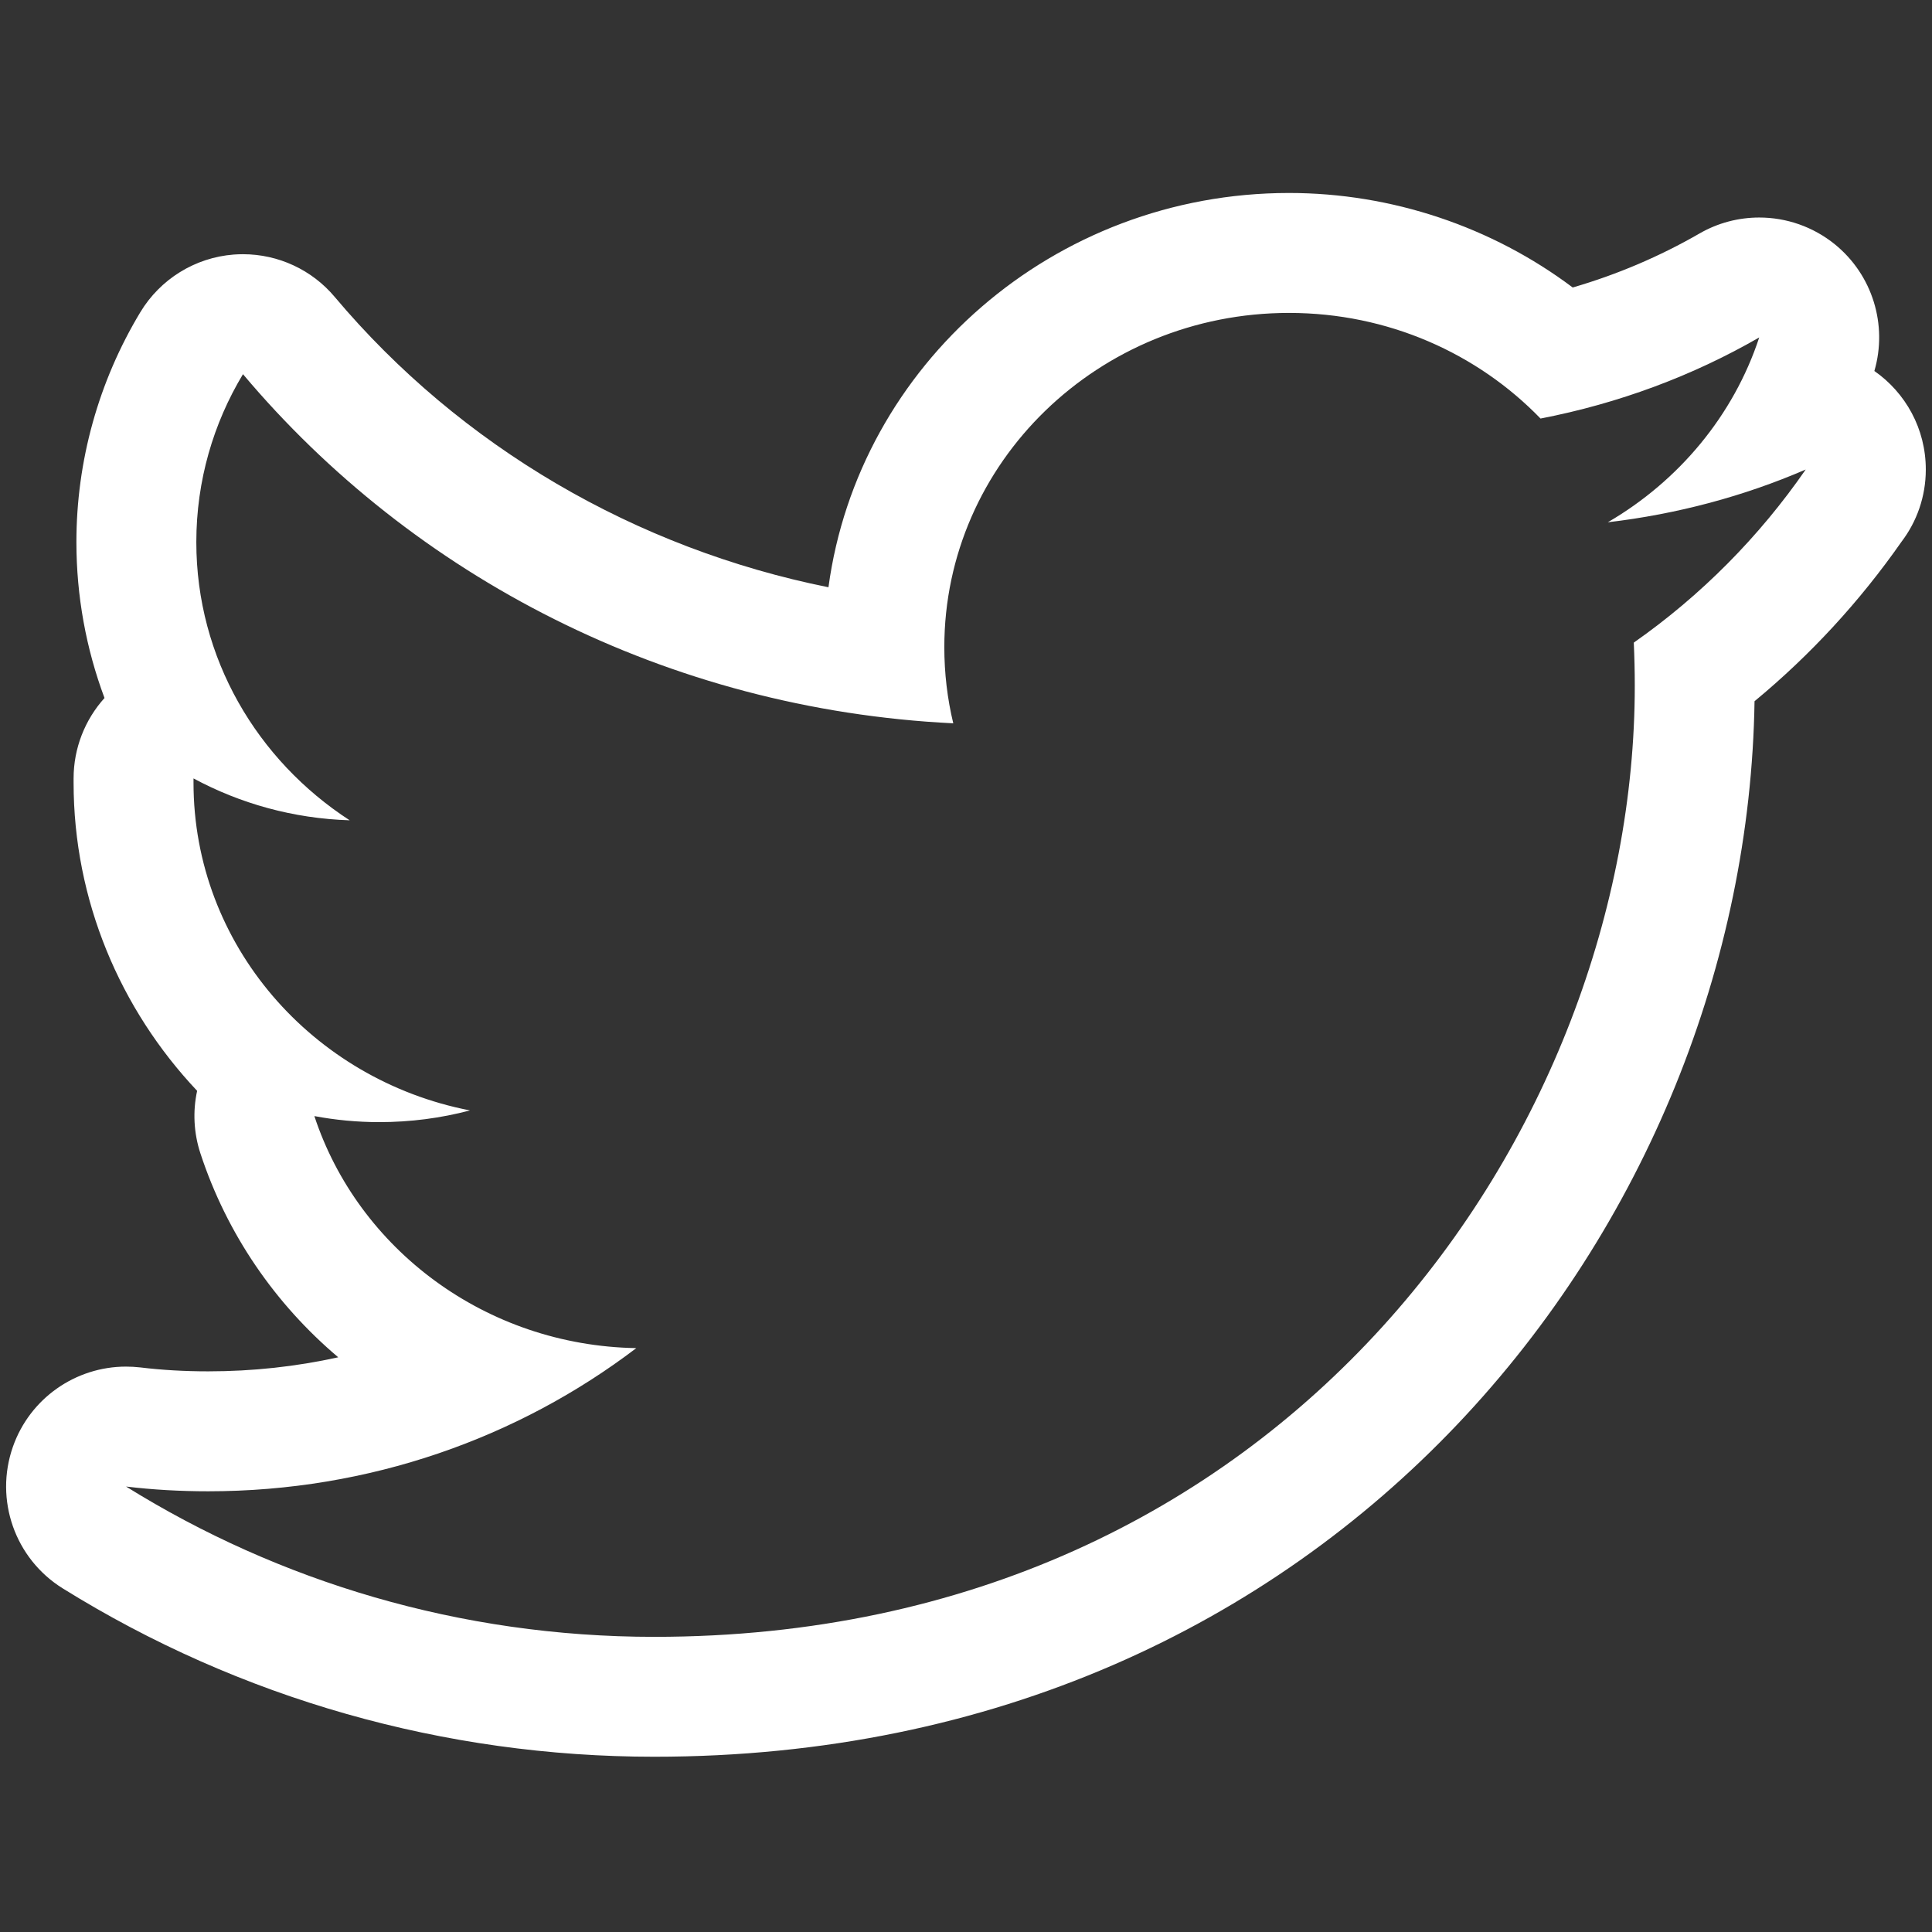 <?xml version="1.0" ?><!DOCTYPE svg  PUBLIC '-//W3C//DTD SVG 1.1//EN'  'http://www.w3.org/Graphics/SVG/1.1/DTD/svg11.dtd'><svg enable-background="new 0 0 88 88" height="88px" id="Livello_1" version="1.1" viewBox="0 0 88 88" width="88px" xml:space="preserve" xmlns="http://www.w3.org/2000/svg" xmlns:xlink="http://www.w3.org/1999/xlink"><rect x="0" y="0" width="88" height="88" fill="#333333" stroke="none"/><g id="Twitter"><g><path clip-rule="evenodd" d="M85.375,16.898c0.613-2.102-0.088-4.377-1.795-5.766    c-0.998-0.81-2.219-1.224-3.448-1.224c-0.939,0-1.88,0.24-2.728,0.731c-1.806,1.04-3.736,1.864-5.769,2.456    c-3.678-2.763-8.238-4.305-12.922-4.305c-10.724,0-19.61,7.836-20.978,17.959c-8.774-1.763-16.754-6.409-22.488-13.223    c-1.04-1.24-2.574-1.947-4.179-1.947c-0.141,0-0.285,0.005-0.429,0.016C8.881,11.734,7.3,12.713,6.39,14.223    c-1.904,3.16-2.91,6.779-2.91,10.468c0,2.461,0.443,4.859,1.28,7.102c-0.893,0.992-1.408,2.291-1.408,3.662v0.195    c0,5.35,2.115,10.313,5.627,14.036c-0.203,0.933-0.157,1.918,0.152,2.856c1.211,3.686,3.416,6.862,6.275,9.281    c-1.92,0.424-3.902,0.64-5.923,0.64c-1.069,0-2.109-0.059-3.094-0.179c-0.219-0.024-0.435-0.037-0.651-0.037    c-2.294,0-4.376,1.445-5.15,3.651c-0.848,2.416,0.093,5.097,2.267,6.449c8.068,5.019,17.386,7.67,26.944,7.67    c31.068,0,49.755-24.32,50.118-48.077c2.544-2.104,4.79-4.539,6.697-7.268c0.693-0.912,1.104-2.051,1.104-3.285    C87.719,19.527,86.792,17.885,85.375,16.898z M74.417,29.27c0.029,0.651,0.045,1.31,0.045,1.966    c0,20.119-15.788,43.32-44.661,43.32c-8.862,0-17.117-2.528-24.059-6.846c1.227,0.147,2.475,0.216,3.742,0.216    c7.353,0,14.124-2.432,19.498-6.521c-6.873-0.117-12.673-4.523-14.663-10.569c0.958,0.179,1.942,0.275,2.955,0.275    c1.427,0,2.816-0.184,4.131-0.533c-7.179-1.395-12.591-7.548-12.591-14.927c0-0.067,0-0.131,0-0.195    c2.118,1.141,4.537,1.827,7.113,1.907c-4.214-2.734-6.985-7.388-6.985-12.671c0-2.792,0.776-5.409,2.125-7.649    c7.74,9.201,19.306,15.263,32.353,15.903c-0.269-1.112-0.408-2.286-0.408-3.467c0-8.412,7.027-15.226,15.7-15.226    c4.513,0,8.588,1.846,11.457,4.811c3.571-0.691,6.937-1.949,9.961-3.694c-1.171,3.552-3.659,6.534-6.897,8.419    c3.168-0.373,6.201-1.187,9.014-2.403C80.14,24.437,77.484,27.123,74.417,29.27z" fill="#ffff" fill-rule="evenodd"/></g></g></svg>


<!-- fill="#0a5991(BLUE COLOR CODE) -->